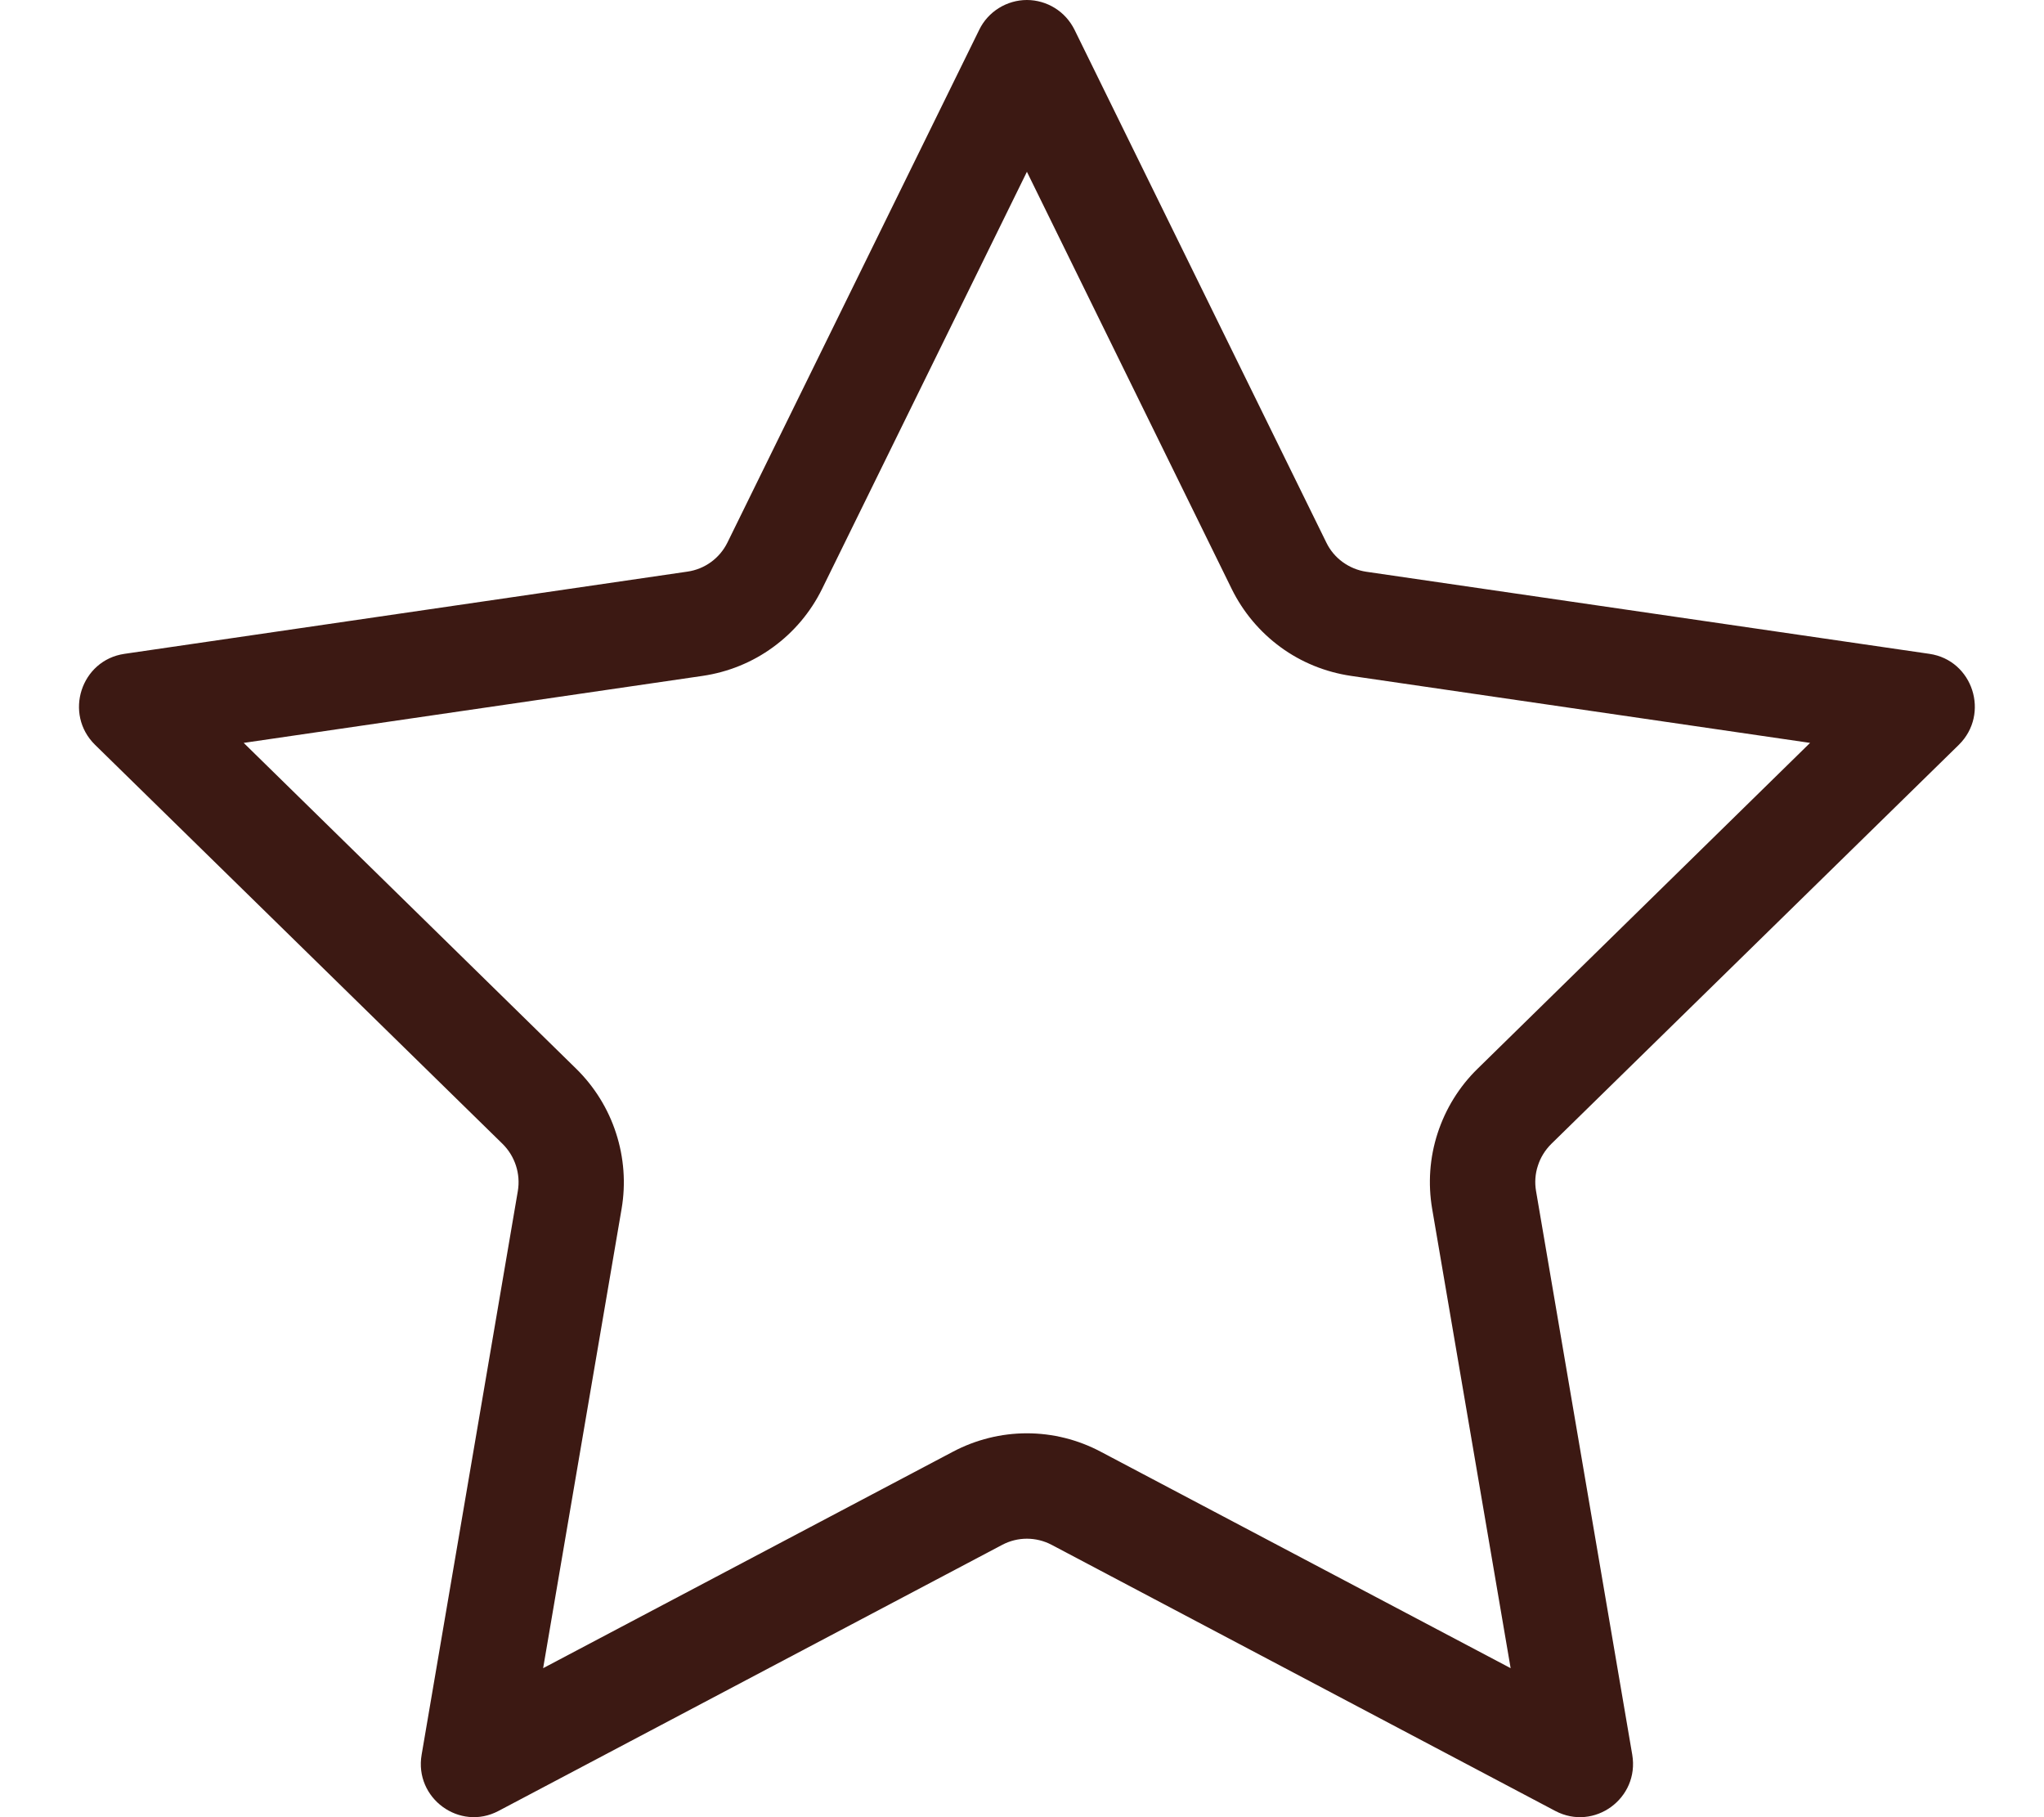 <svg width="18" height="16" viewBox="0 0 18 16" fill="none" xmlns="http://www.w3.org/2000/svg">
<g id="state=empty">
<path id="Vector" fill-rule="evenodd" clip-rule="evenodd" d="M9.043 1.513L7.239 5.186C7.139 5.389 6.991 5.565 6.808 5.698C6.625 5.832 6.412 5.918 6.188 5.951L2.146 6.541L5.074 9.41C5.235 9.568 5.356 9.763 5.425 9.977C5.495 10.192 5.512 10.421 5.474 10.643L4.783 14.688L8.392 12.782C8.593 12.676 8.816 12.62 9.043 12.62C9.27 12.62 9.493 12.676 9.693 12.782L13.303 14.688L12.612 10.644C12.574 10.421 12.59 10.193 12.66 9.978C12.73 9.763 12.85 9.568 13.012 9.41L15.94 6.541L11.897 5.951C11.673 5.918 11.46 5.832 11.277 5.698C11.095 5.565 10.947 5.389 10.847 5.186L9.043 1.512V1.513ZM9.462 0.261C9.423 0.183 9.364 0.117 9.29 0.071C9.216 0.025 9.13 0 9.043 0C8.956 0 8.87 0.025 8.796 0.071C8.722 0.117 8.662 0.183 8.624 0.261L6.406 4.777C6.338 4.915 6.207 5.011 6.054 5.033L1.096 5.757C0.713 5.813 0.56 6.286 0.837 6.558L4.426 10.072C4.535 10.18 4.586 10.335 4.56 10.488L3.713 15.45C3.647 15.833 4.048 16.126 4.39 15.945L8.826 13.602C8.962 13.53 9.124 13.53 9.261 13.602L13.696 15.945C14.039 16.126 14.439 15.834 14.374 15.45L13.527 10.488C13.514 10.413 13.519 10.336 13.543 10.264C13.566 10.191 13.607 10.126 13.661 10.072L17.25 6.558C17.526 6.286 17.374 5.813 16.991 5.757L12.031 5.034C11.956 5.023 11.885 4.993 11.824 4.949C11.762 4.904 11.713 4.845 11.68 4.777L9.462 0.261Z" fill="#3C1913"/>
</g>
</svg>
